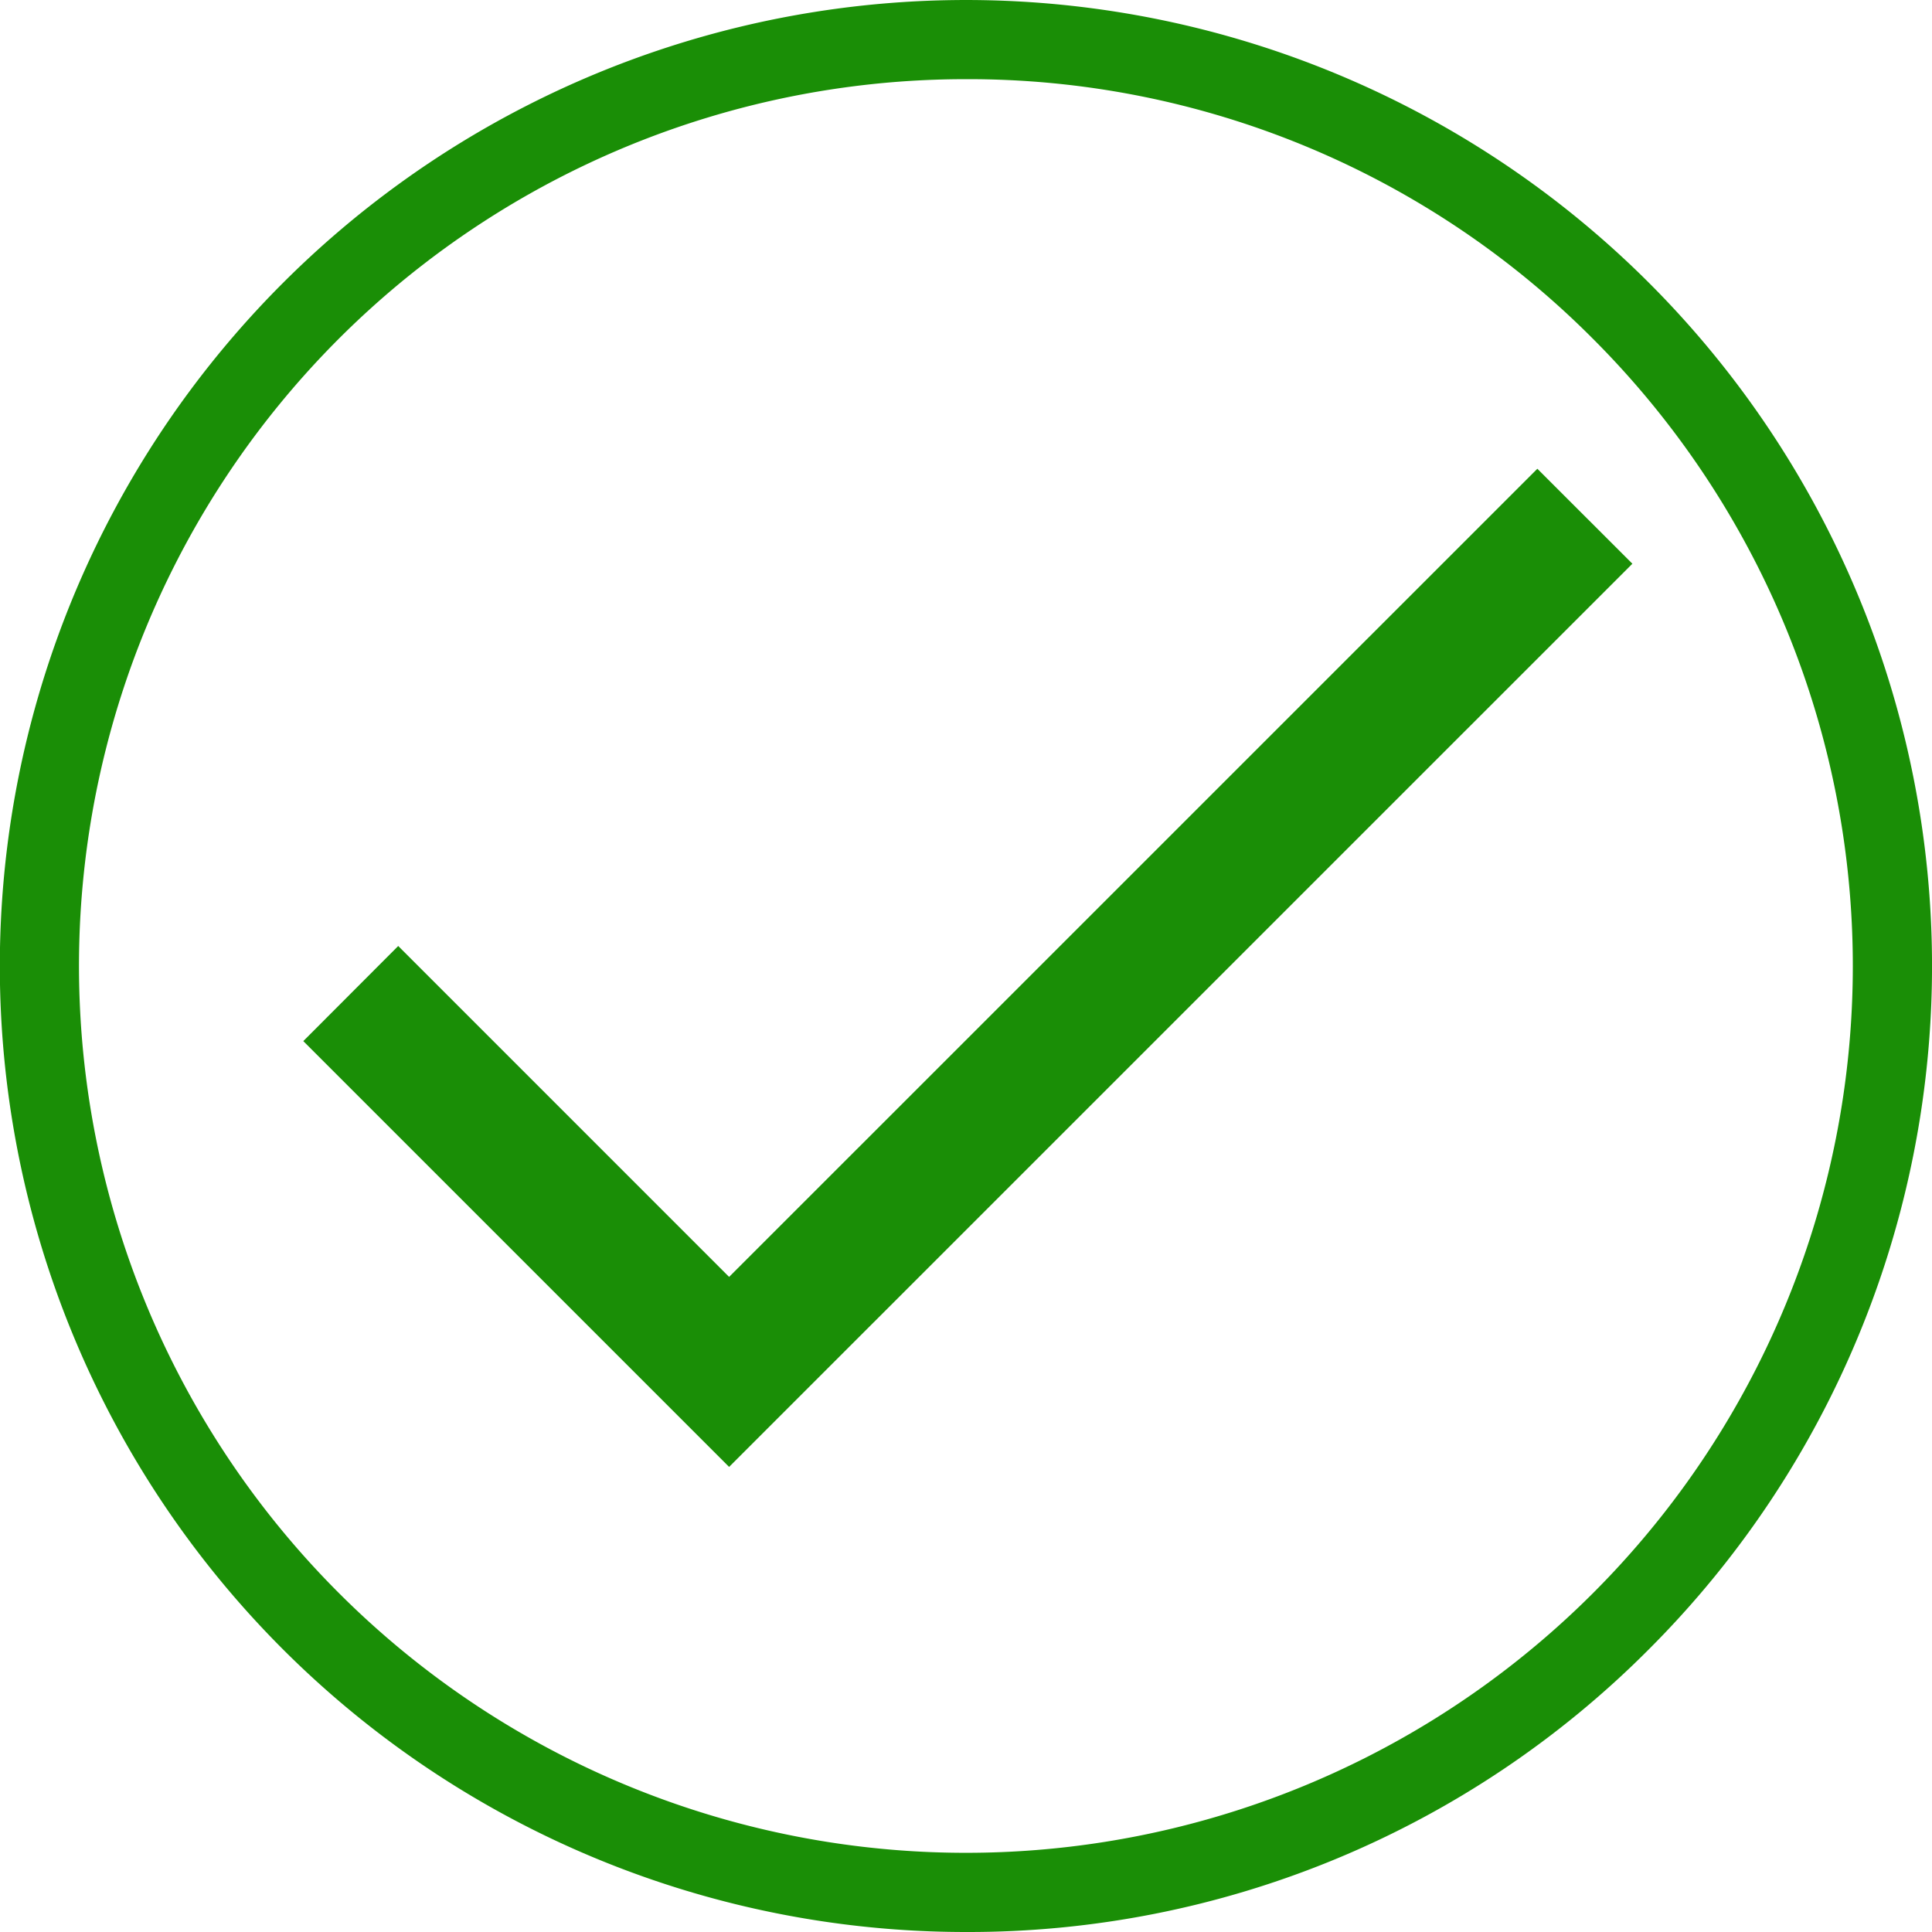<svg id="Capa_1" data-name="Capa 1" xmlns="http://www.w3.org/2000/svg" viewBox="0 0 488.07 488.07"><defs><style>.cls-1{fill:#1a8e06;}</style></defs><title>success_arrow</title><path class="cls-1" d="M244,488.07A244,244,0,0,1,71.48,71.48,244,244,0,0,1,416.6,416.6,242.46,242.46,0,0,1,244,488.07ZM244,20A224,224,0,0,0,85.62,402.45,224,224,0,1,0,402.45,85.62,222.57,222.57,0,0,0,244,20Z"/><polygon class="cls-1" points="388.37 118.42 184.19 322.58 100.6 238.98 76.62 263.01 184.19 370.58 412.38 142.41 388.37 118.42"/></svg>